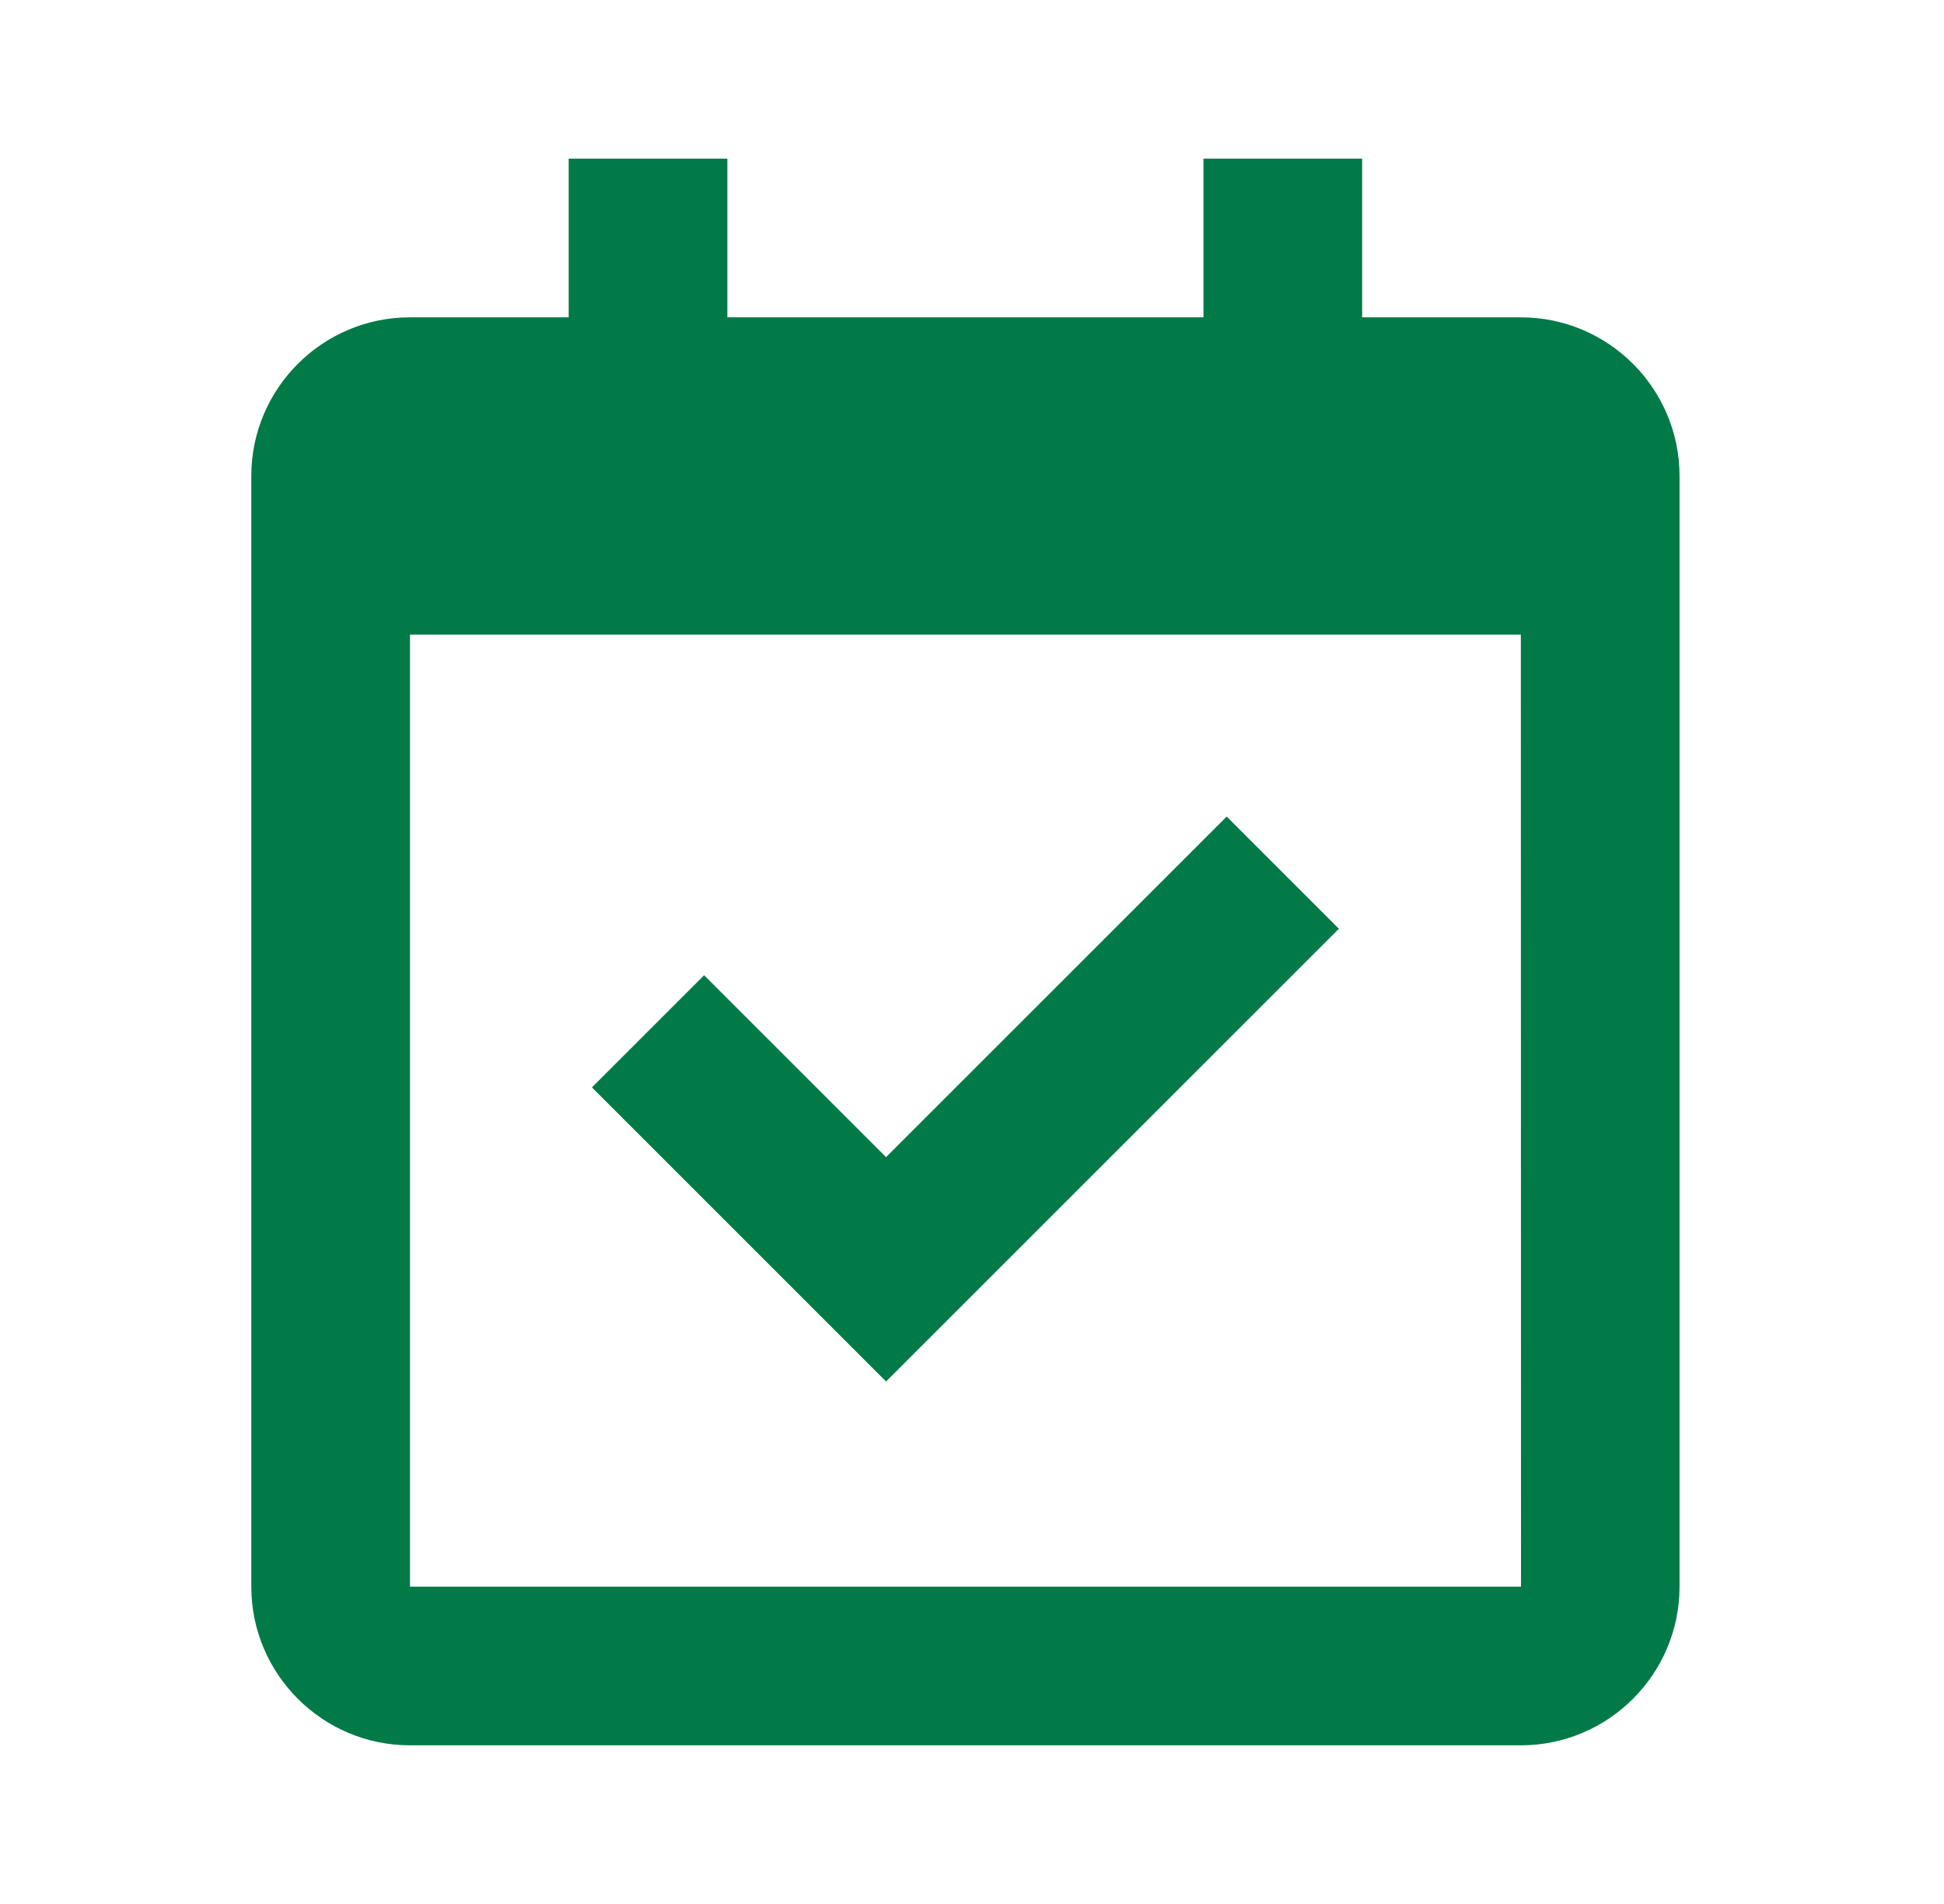 <svg width="49" height="48" viewBox="0 0 49 48" fill="none" xmlns="http://www.w3.org/2000/svg">
<path d="M38.334 8H34.334V4H30.334V8H18.334V4H14.334V8H10.334C8.128 8 6.334 9.794 6.334 12V40C6.334 42.206 8.128 44 10.334 44H38.334C40.54 44 42.334 42.206 42.334 40V12C42.334 9.794 40.54 8 38.334 8ZM38.338 40H10.334V16H38.334L38.338 40Z" fill="#027A48"/>
<path d="M22.334 34.828L33.748 23.414L30.92 20.586L22.334 29.172L17.748 24.586L14.92 27.414L22.334 34.828Z" fill="#027A48"/>
</svg>
